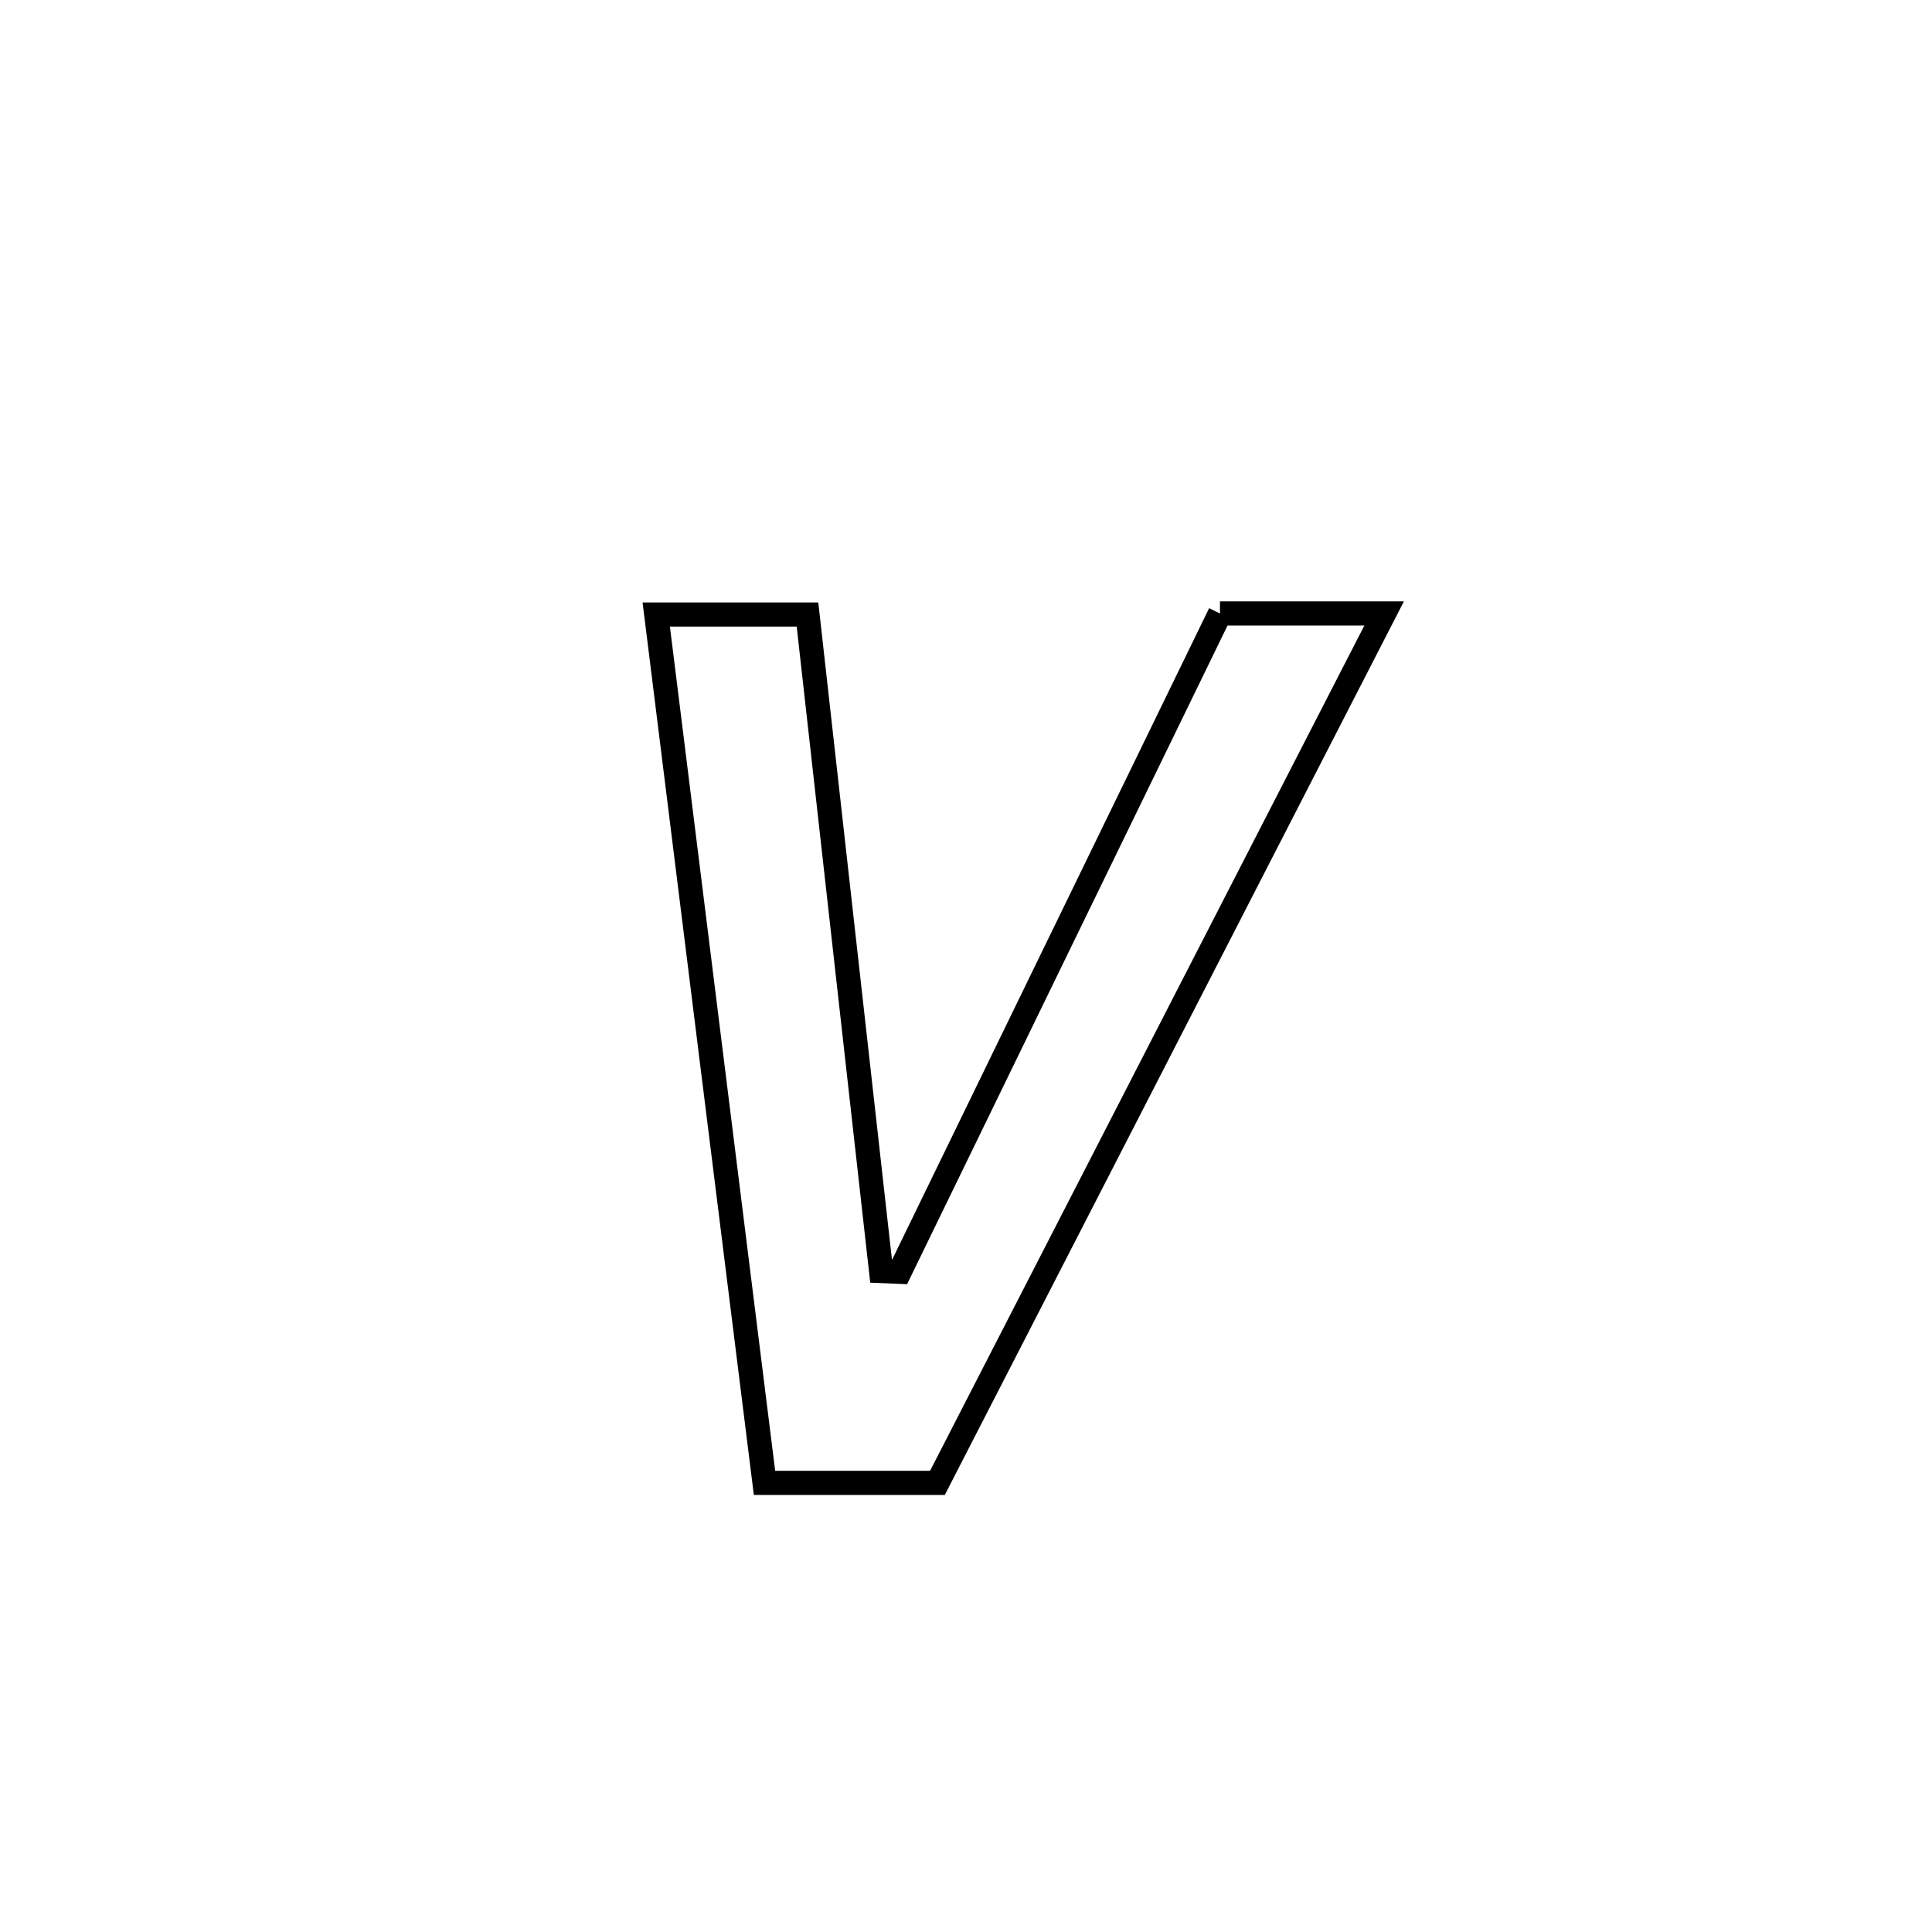 <svg xmlns="http://www.w3.org/2000/svg" viewBox="0.0 0.0 24.0 24.0" height="200px" width="200px"><path fill="none" stroke="black" stroke-width=".3" stroke-opacity="1.0"  filling="0" d="M15.155 7.621 L15.155 7.621 C15.835 7.621 16.515 7.621 17.194 7.621 L17.194 7.621 C16.27 9.421 15.345 11.221 14.42 13.021 C13.495 14.821 12.57 16.621 11.645 18.421 L11.645 18.421 C11.572 18.421 9.545 18.421 9.497 18.421 L9.497 18.421 C9.273 16.623 9.049 14.825 8.824 13.028 C8.6 11.23 8.376 9.432 8.152 7.634 L8.152 7.634 C8.778 7.634 9.404 7.634 10.031 7.634 L10.031 7.634 C10.183 8.994 10.335 10.353 10.488 11.712 C10.64 13.071 10.792 14.43 10.945 15.789 L10.945 15.789 C11.022 15.792 11.099 15.796 11.176 15.799 L11.176 15.799 C11.839 14.436 12.502 13.073 13.165 11.71 C13.828 10.347 14.492 8.984 15.155 7.621 L15.155 7.621"></path></svg>